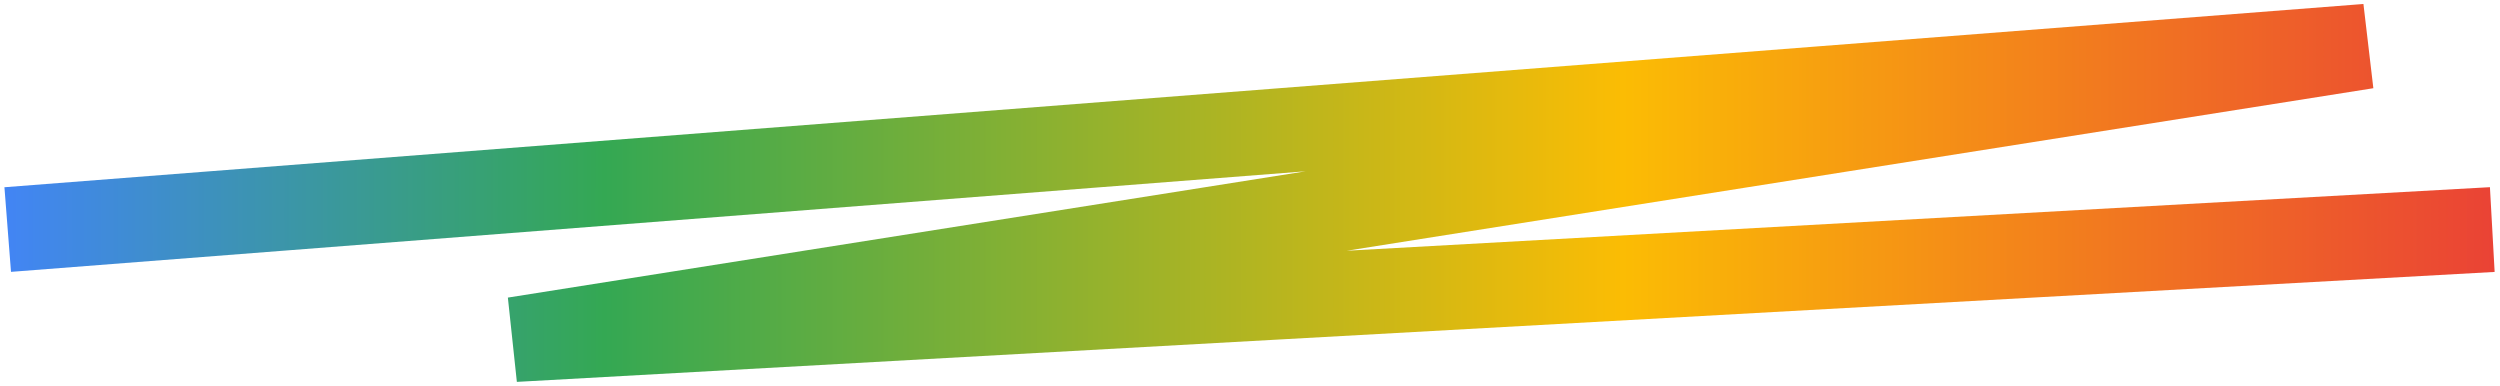 <svg width="324" height="50" viewBox="0 0 324 50" fill="none" xmlns="http://www.w3.org/2000/svg">
<path d="M1 29.75L306.726 6L66.679 44L323 29.75" stroke="url(#paint0_linear_241_1892)" stroke-width="11"/>
<defs>
<linearGradient id="paint0_linear_241_1892" x1="1" y1="25" x2="323" y2="25" gradientUnits="userSpaceOnUse">
<stop stop-color="#4285F4"/>
<stop offset="0.24" stop-color="#34A853"/>
<stop offset="0.65" stop-color="#FBBC04"/>
<stop offset="1" stop-color="#EA4335"/>
</linearGradient>
</defs>
</svg>
